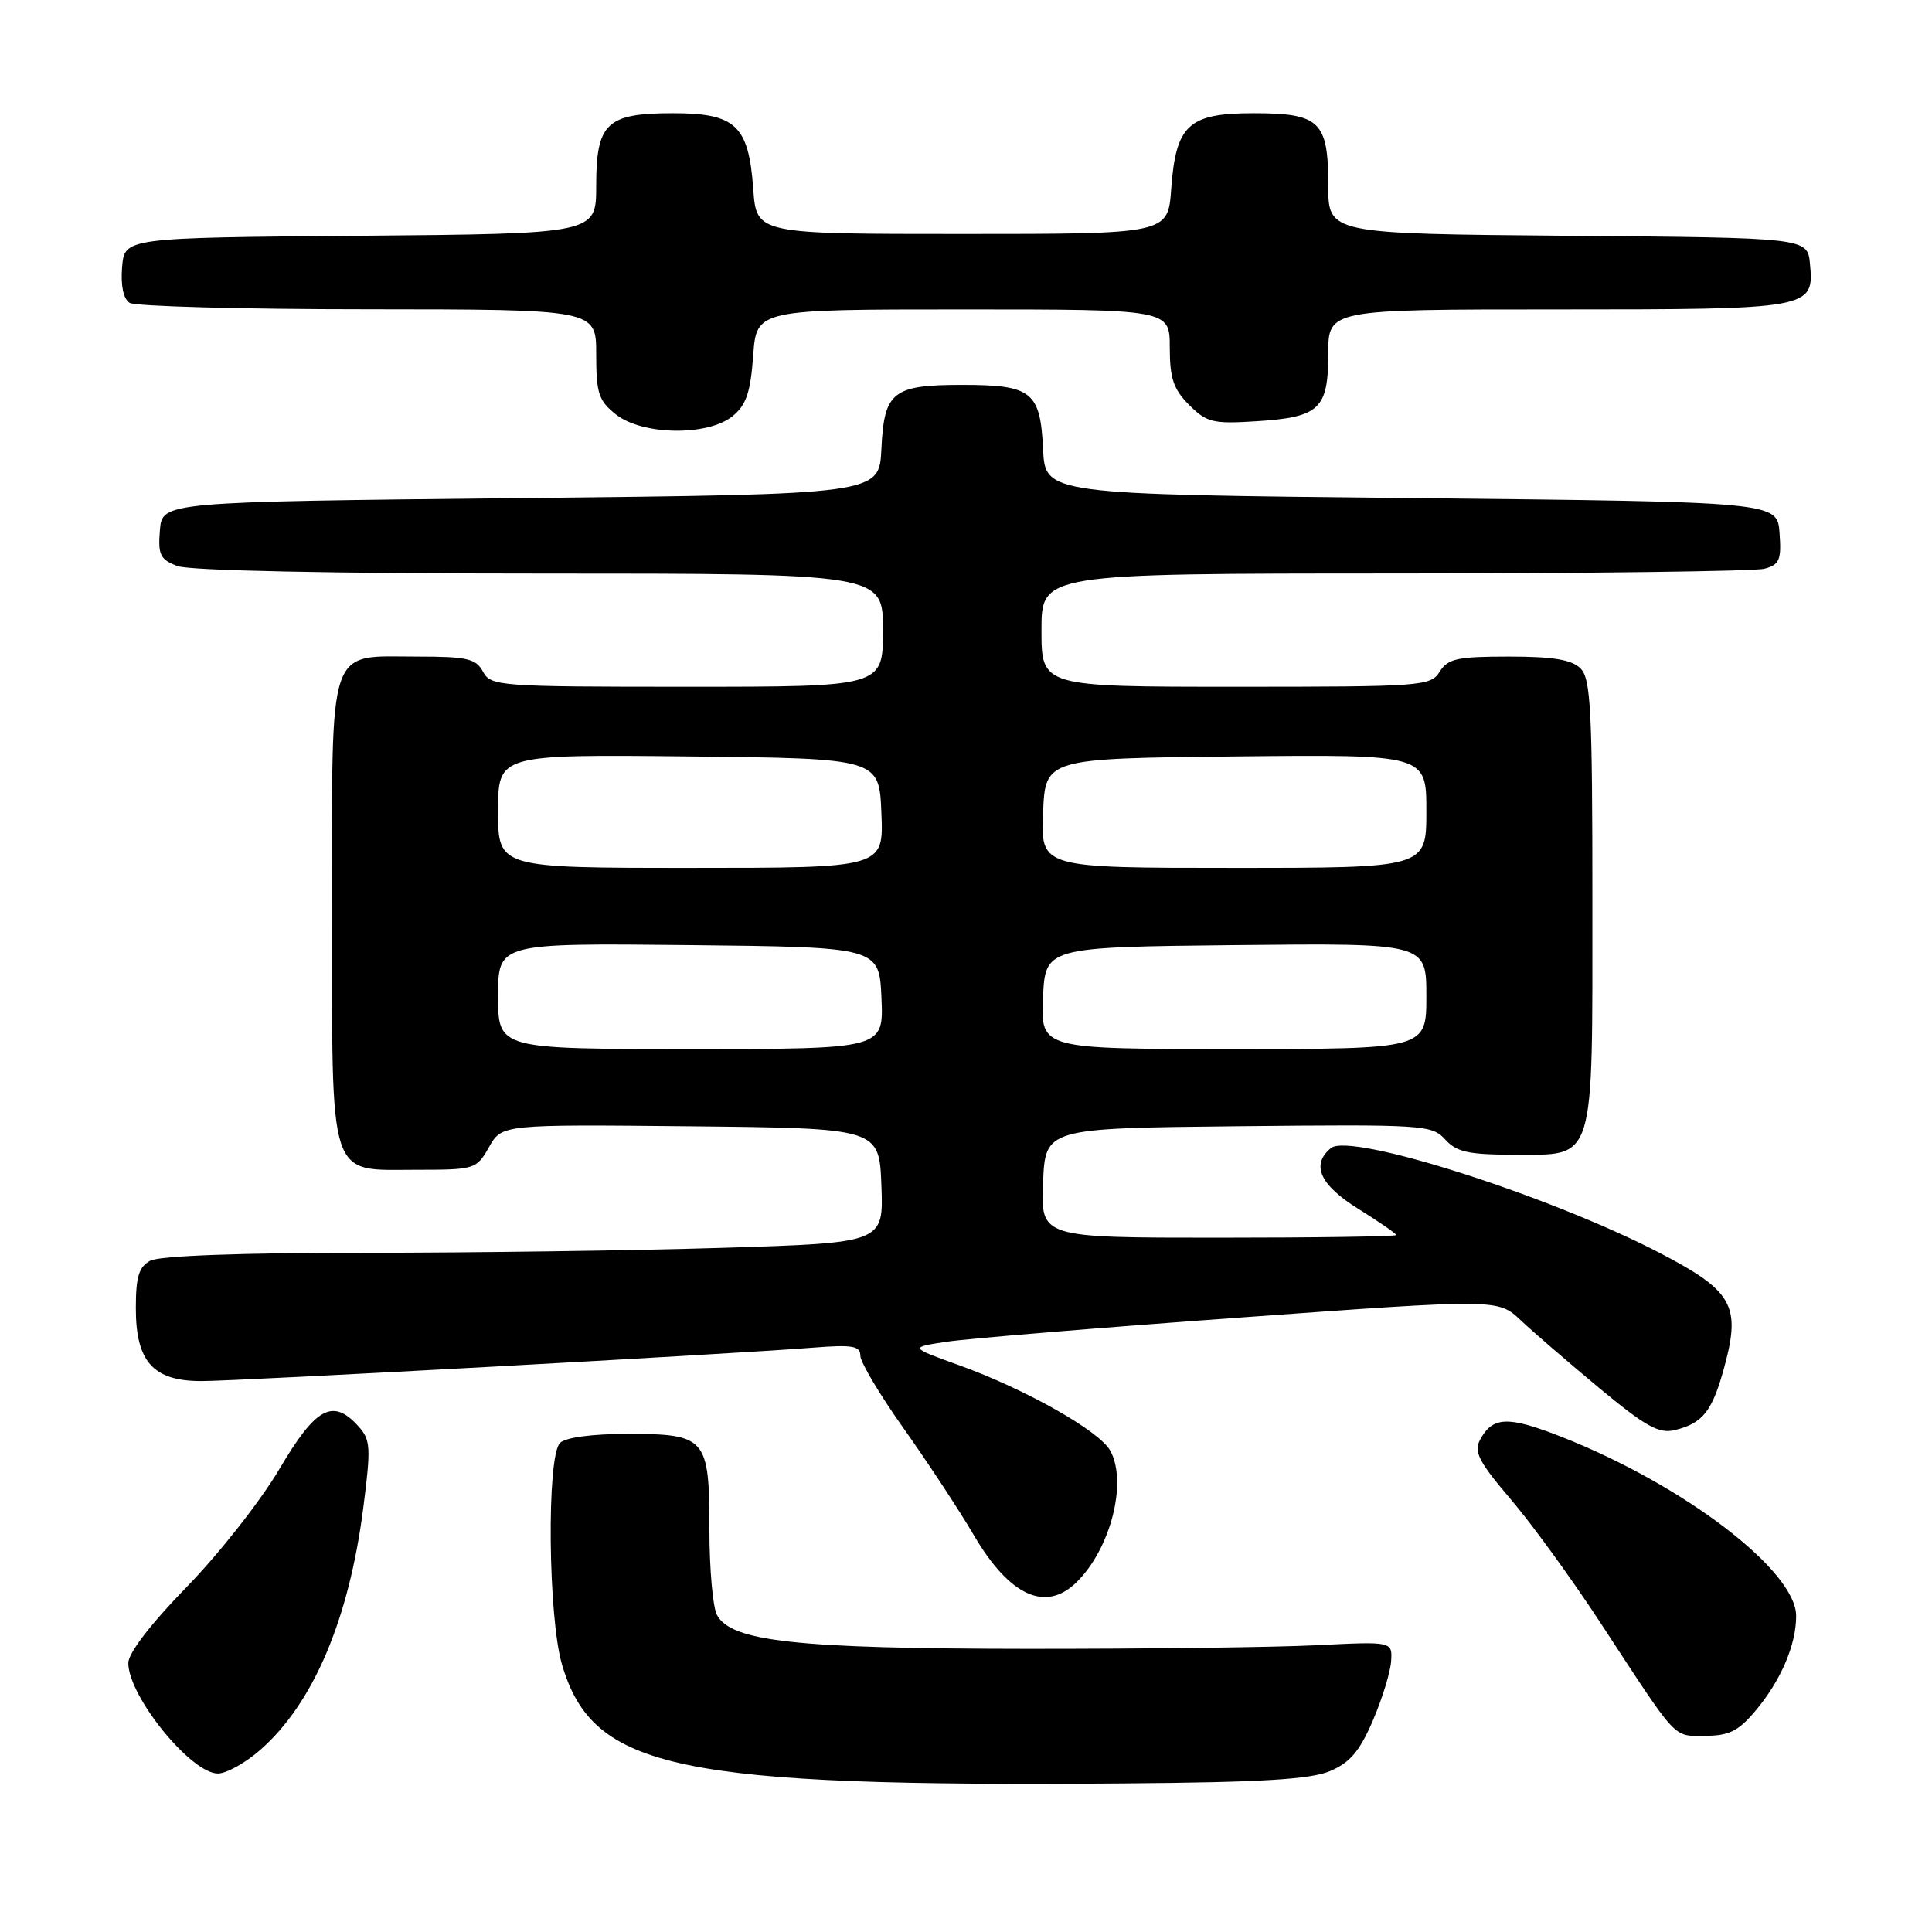 <?xml version="1.0" encoding="UTF-8" standalone="no"?>
<!DOCTYPE svg PUBLIC "-//W3C//DTD SVG 1.1//EN" "http://www.w3.org/Graphics/SVG/1.1/DTD/svg11.dtd" >
<svg xmlns="http://www.w3.org/2000/svg" xmlns:xlink="http://www.w3.org/1999/xlink" version="1.1" viewBox="0 0 256 256">
 <g >
 <path fill="currentColor"
d=" M 176.21 234.69 C 178.87 233.57 180.15 232.07 181.90 228.01 C 183.14 225.13 184.23 221.58 184.33 220.13 C 184.50 217.50 184.50 217.50 174.50 218.00 C 169.00 218.28 151.68 218.49 136.00 218.48 C 105.52 218.45 96.88 217.51 95.00 213.99 C 94.45 212.97 94.00 207.86 94.00 202.64 C 94.00 190.50 93.57 190.00 83.13 190.00 C 78.45 190.00 74.93 190.47 74.20 191.20 C 72.42 192.98 72.62 214.37 74.48 220.61 C 78.59 234.47 89.61 236.79 149.13 236.31 C 167.07 236.17 173.60 235.78 176.21 234.69 Z  M 34.50 231.86 C 41.51 225.71 46.23 214.61 48.13 199.84 C 49.17 191.75 49.11 190.78 47.48 188.98 C 44.10 185.24 41.85 186.46 37.00 194.69 C 34.52 198.89 29.01 205.90 24.75 210.27 C 19.97 215.18 17.00 219.04 17.00 220.36 C 17.01 224.77 25.31 235.00 28.87 235.00 C 30.00 235.00 32.54 233.59 34.50 231.86 Z  M 232.56 226.75 C 235.96 222.72 238.00 217.98 238.00 214.12 C 238.00 208.12 223.07 196.73 206.83 190.36 C 199.78 187.60 197.78 187.68 196.11 190.79 C 195.27 192.37 195.96 193.71 200.13 198.60 C 202.91 201.84 208.27 209.22 212.05 215.00 C 222.48 230.94 221.61 230.00 225.96 230.00 C 229.09 230.00 230.34 229.38 232.56 226.75 Z  M 142.66 209.64 C 147.15 205.23 149.40 196.49 147.14 192.26 C 145.73 189.63 135.90 184.07 127.00 180.87 C 120.50 178.53 120.50 178.53 125.50 177.78 C 128.25 177.37 145.80 175.92 164.50 174.57 C 198.50 172.11 198.50 172.11 201.50 174.94 C 203.15 176.50 207.85 180.55 211.94 183.95 C 218.09 189.05 219.83 190.01 221.94 189.49 C 225.68 188.58 226.92 186.96 228.54 180.92 C 230.67 172.97 229.54 171.02 219.94 166.03 C 205.35 158.44 178.90 150.00 176.35 152.13 C 173.68 154.34 174.89 157.01 180.00 160.19 C 182.75 161.90 185.00 163.46 185.00 163.65 C 185.00 163.84 174.41 164.00 161.46 164.00 C 137.91 164.00 137.91 164.00 138.21 156.75 C 138.50 149.50 138.50 149.50 164.08 149.23 C 188.64 148.98 189.73 149.05 191.49 150.98 C 193.00 152.65 194.56 153.00 200.60 153.00 C 211.47 153.00 211.00 154.53 211.00 119.35 C 211.00 94.13 210.79 89.93 209.43 88.57 C 208.26 87.41 205.80 87.00 199.94 87.00 C 193.10 87.00 191.85 87.27 190.77 89.00 C 189.57 90.92 188.44 91.00 163.76 91.00 C 138.00 91.00 138.00 91.00 138.00 83.50 C 138.00 76.00 138.00 76.00 184.75 75.99 C 210.46 75.98 232.54 75.70 233.80 75.36 C 235.80 74.82 236.06 74.20 235.80 70.62 C 235.50 66.50 235.50 66.50 187.00 66.00 C 138.50 65.50 138.50 65.50 138.21 59.50 C 137.85 51.89 136.73 51.00 127.50 51.00 C 118.27 51.00 117.15 51.89 116.79 59.50 C 116.50 65.50 116.50 65.50 69.00 66.00 C 21.50 66.50 21.50 66.50 21.19 70.25 C 20.92 73.51 21.22 74.13 23.50 75.00 C 25.11 75.61 43.75 76.00 71.57 76.00 C 117.00 76.00 117.00 76.00 117.00 83.50 C 117.00 91.00 117.00 91.00 91.04 91.00 C 66.09 91.00 65.03 90.92 64.00 89.00 C 63.07 87.27 61.91 87.00 55.29 87.00 C 43.27 87.00 44.00 84.83 44.00 120.43 C 44.00 156.91 43.39 155.00 55.10 155.00 C 62.94 155.00 63.13 154.94 64.80 151.99 C 66.50 148.99 66.50 148.99 91.50 149.24 C 116.50 149.50 116.50 149.50 116.79 157.09 C 117.08 164.68 117.08 164.68 95.88 165.34 C 84.22 165.70 62.80 166.00 48.27 166.00 C 31.98 166.00 21.13 166.40 19.93 167.04 C 18.40 167.86 18.00 169.15 18.00 173.35 C 18.00 180.44 20.30 183.00 26.69 183.00 C 31.55 183.00 97.08 179.42 107.75 178.57 C 112.96 178.16 114.00 178.34 114.00 179.64 C 114.00 180.49 116.59 184.84 119.75 189.29 C 122.91 193.74 127.10 200.11 129.05 203.44 C 133.78 211.49 138.56 213.68 142.66 209.64 Z  M 97.06 55.15 C 98.88 53.68 99.44 52.02 99.80 47.15 C 100.24 41.00 100.24 41.00 127.62 41.00 C 155.00 41.00 155.00 41.00 155.00 46.05 C 155.00 50.13 155.49 51.58 157.57 53.66 C 159.89 55.98 160.72 56.19 166.46 55.82 C 174.85 55.29 176.00 54.21 176.00 46.88 C 176.00 41.00 176.00 41.00 206.31 41.00 C 240.06 41.00 240.40 40.94 239.83 34.96 C 239.50 31.50 239.50 31.50 207.75 31.24 C 176.00 30.97 176.00 30.97 176.00 24.56 C 176.00 16.06 174.90 15.00 166.08 15.00 C 157.47 15.00 155.81 16.54 155.19 25.04 C 154.76 31.00 154.76 31.00 127.50 31.00 C 100.24 31.00 100.24 31.00 99.81 25.04 C 99.20 16.61 97.50 15.00 89.17 15.00 C 80.37 15.00 79.00 16.30 79.00 24.64 C 79.00 30.97 79.00 30.97 47.75 31.24 C 16.50 31.50 16.50 31.50 16.18 35.40 C 15.98 37.84 16.35 39.61 17.18 40.13 C 17.91 40.59 32.11 40.98 48.75 40.98 C 79.00 41.00 79.00 41.00 79.00 46.93 C 79.00 52.14 79.32 53.10 81.63 54.93 C 85.14 57.69 93.78 57.81 97.06 55.15 Z  M 66.00 131.98 C 66.00 124.97 66.00 124.97 91.25 125.23 C 116.50 125.50 116.50 125.50 116.80 132.25 C 117.09 139.00 117.09 139.00 91.55 139.00 C 66.00 139.00 66.00 139.00 66.00 131.98 Z  M 138.20 132.25 C 138.50 125.50 138.50 125.50 163.75 125.23 C 189.00 124.97 189.00 124.97 189.00 131.98 C 189.00 139.00 189.00 139.00 163.45 139.00 C 137.91 139.00 137.91 139.00 138.20 132.25 Z  M 66.00 107.48 C 66.00 99.97 66.00 99.97 91.25 100.23 C 116.50 100.50 116.50 100.50 116.79 107.75 C 117.09 115.00 117.09 115.00 91.54 115.00 C 66.00 115.00 66.00 115.00 66.00 107.48 Z  M 138.21 107.75 C 138.50 100.50 138.50 100.50 163.75 100.23 C 189.00 99.97 189.00 99.97 189.00 107.48 C 189.00 115.00 189.00 115.00 163.46 115.00 C 137.91 115.00 137.91 115.00 138.21 107.75 Z "/>
</g>
</svg>